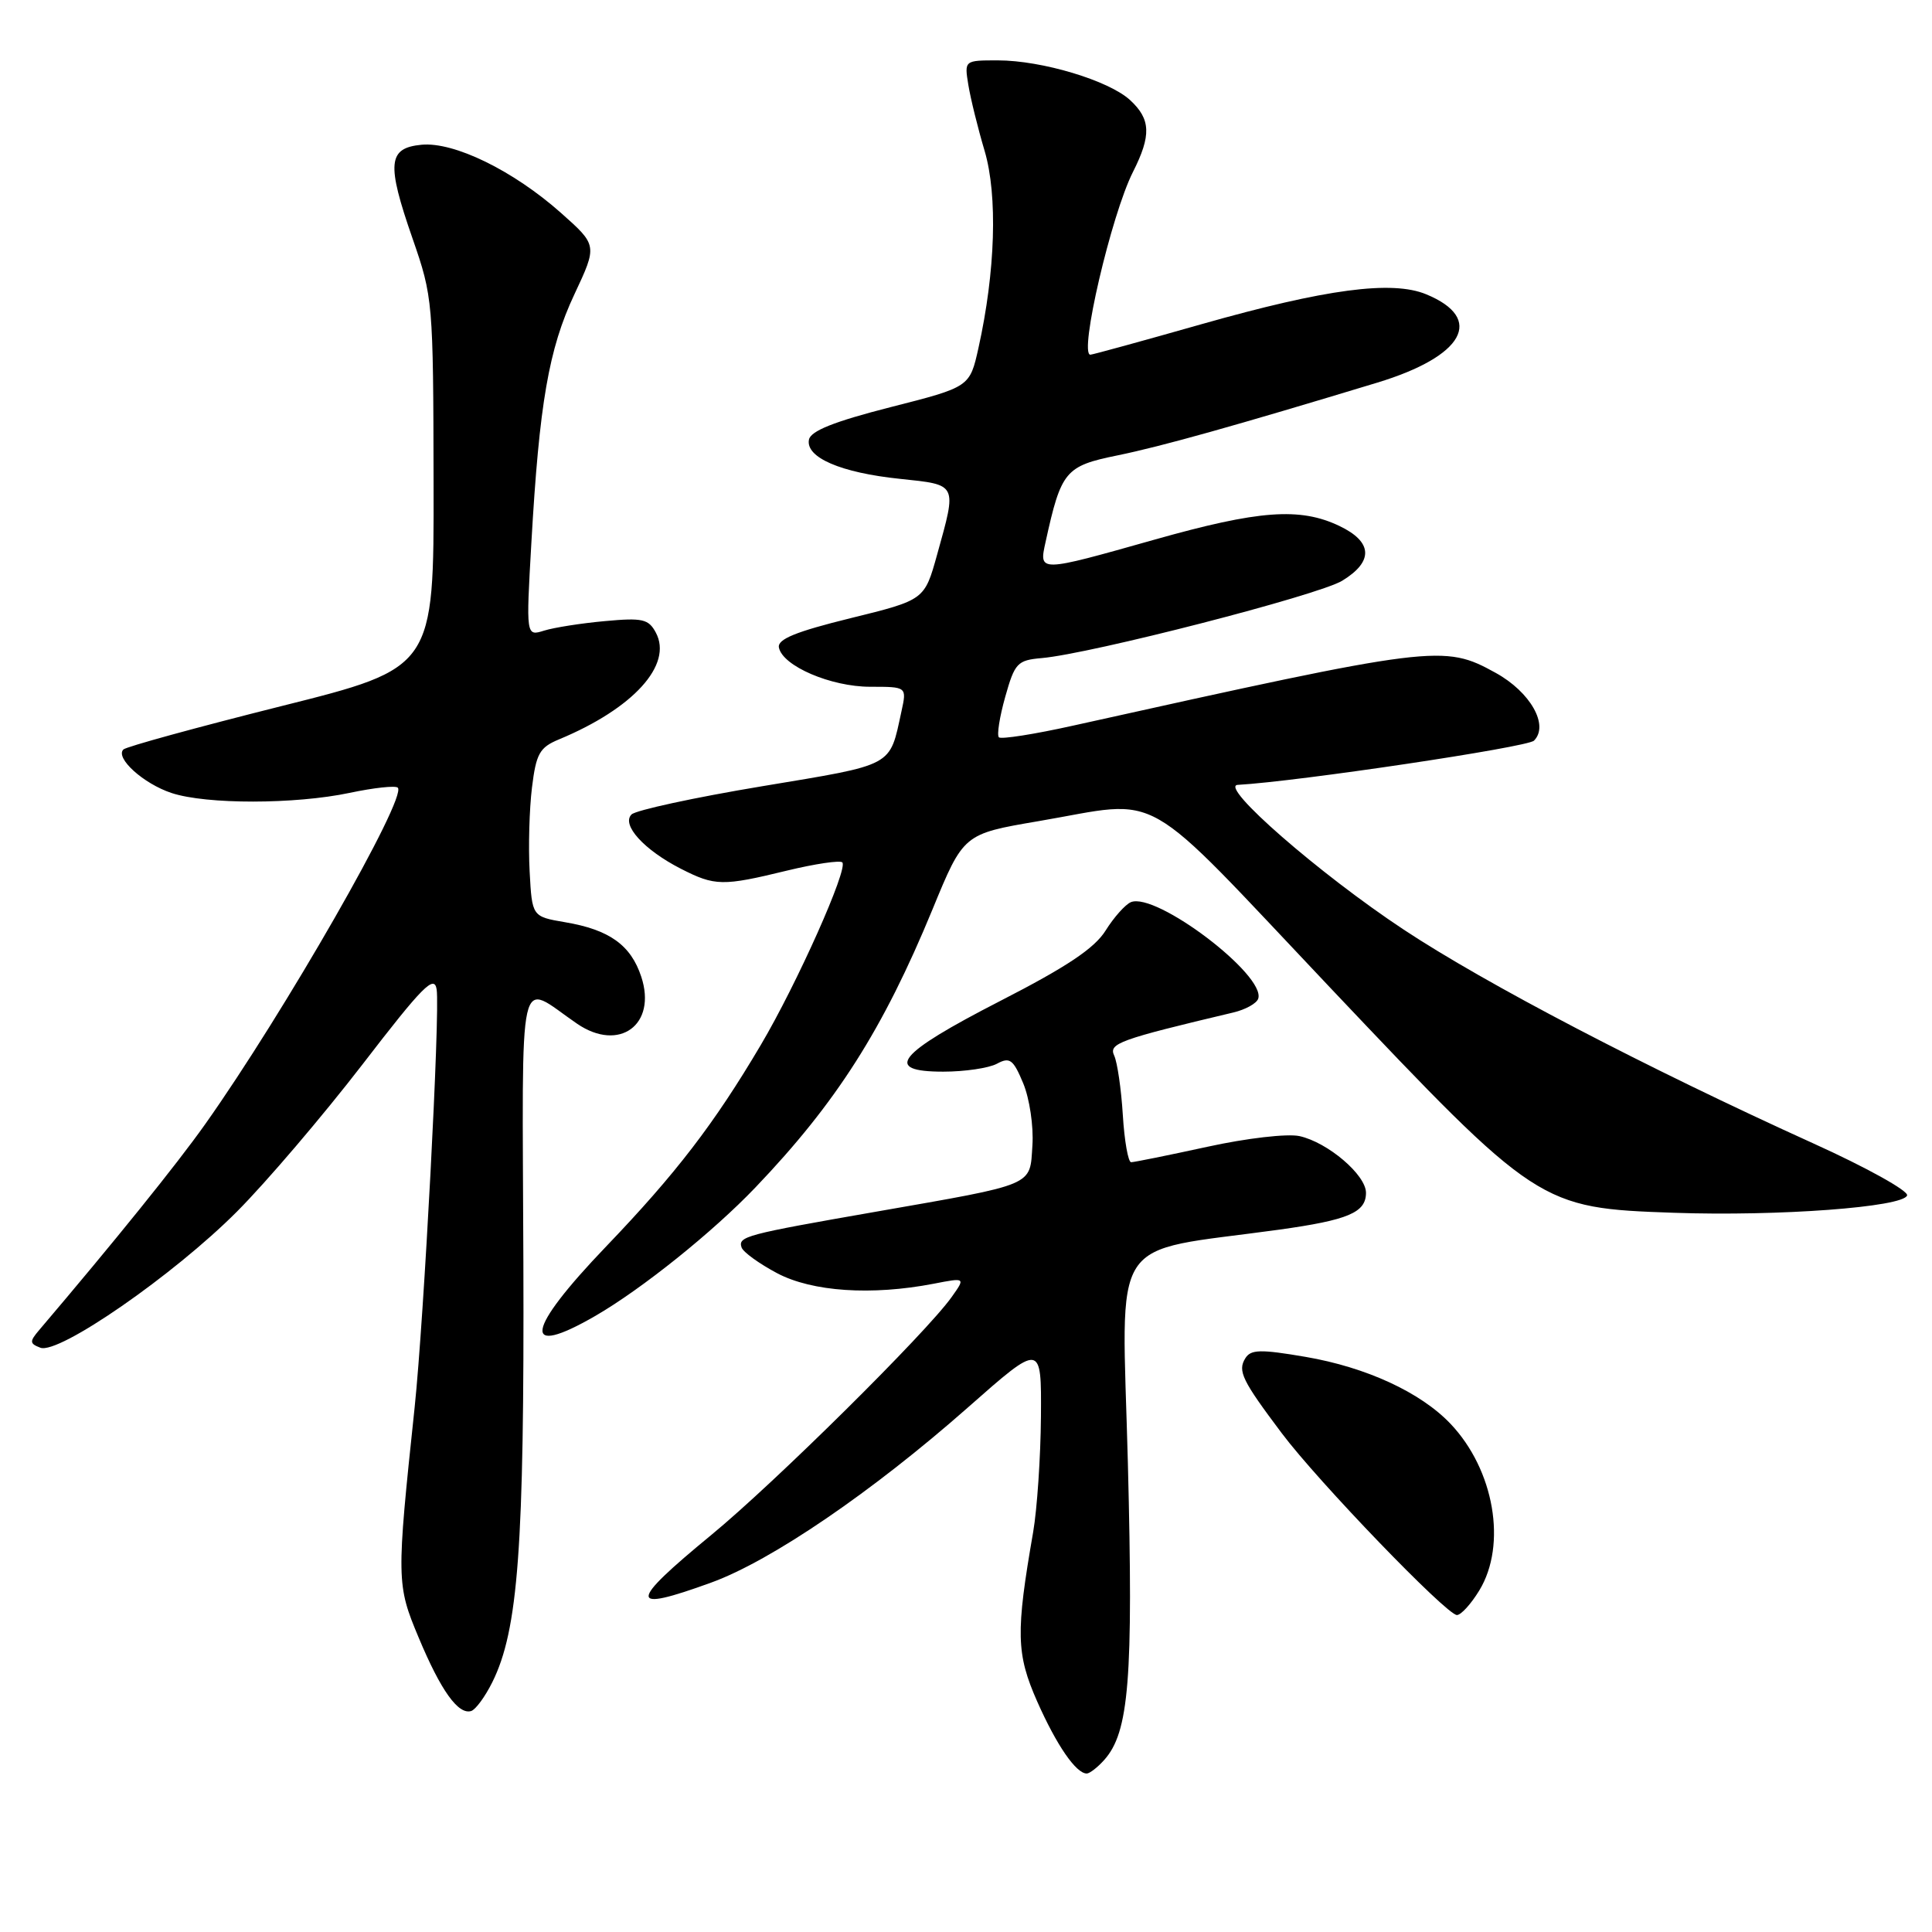 <?xml version="1.0" encoding="UTF-8" standalone="no"?>
<!DOCTYPE svg PUBLIC "-//W3C//DTD SVG 1.1//EN" "http://www.w3.org/Graphics/SVG/1.1/DTD/svg11.dtd" >
<svg xmlns="http://www.w3.org/2000/svg" xmlns:xlink="http://www.w3.org/1999/xlink" version="1.1" viewBox="0 0 256 256">
 <g >
 <path fill="currentColor"
d=" M 146.29 233.23 C 149.61 229.56 150.18 222.51 149.45 193.88 C 148.65 162.91 146.59 166.10 169.47 162.94 C 178.66 161.66 181.00 160.67 181.00 158.05 C 181.00 155.68 175.94 151.37 172.19 150.54 C 170.59 150.19 165.19 150.81 159.96 151.96 C 154.81 153.08 150.27 154.00 149.88 154.00 C 149.49 154.00 148.99 151.19 148.78 147.75 C 148.57 144.31 148.05 140.77 147.64 139.88 C 146.88 138.26 148.25 137.76 163.42 134.16 C 165.03 133.78 166.51 132.96 166.72 132.33 C 167.76 129.22 153.18 118.17 149.85 119.54 C 149.11 119.85 147.60 121.54 146.50 123.30 C 145.03 125.66 141.34 128.12 132.50 132.65 C 118.85 139.66 116.96 142.00 124.99 142.00 C 127.82 142.00 131.02 141.53 132.10 140.95 C 133.80 140.03 134.26 140.37 135.58 143.54 C 136.42 145.56 136.97 149.23 136.80 151.77 C 136.44 157.22 137.37 156.83 116.00 160.57 C 98.75 163.58 97.78 163.84 98.26 165.29 C 98.47 165.91 100.59 167.44 102.98 168.71 C 107.62 171.16 115.48 171.69 123.72 170.10 C 127.94 169.28 127.94 169.28 126.08 171.89 C 122.70 176.63 102.65 196.48 94.25 203.39 C 83.18 212.50 83.18 213.72 94.24 209.70 C 102.18 206.82 115.59 197.67 128.25 186.50 C 138.00 177.90 138.00 177.90 137.93 187.70 C 137.89 193.09 137.42 199.97 136.90 203.00 C 134.58 216.34 134.65 219.15 137.44 225.47 C 140.00 231.25 142.58 235.00 144.00 235.00 C 144.38 235.00 145.41 234.21 146.29 233.23 Z  M 65.23 222.91 C 68.67 215.99 69.48 205.02 69.35 167.21 C 69.21 126.90 68.47 130.19 76.47 135.65 C 82.05 139.46 87.07 135.78 84.97 129.42 C 83.59 125.23 80.75 123.19 74.88 122.20 C 70.50 121.45 70.50 121.45 70.18 115.48 C 70.00 112.19 70.14 107.18 70.49 104.35 C 71.04 99.86 71.50 99.04 74.05 97.98 C 83.91 93.89 89.19 88.09 86.90 83.82 C 85.94 82.02 85.13 81.84 80.15 82.30 C 77.04 82.58 73.42 83.15 72.10 83.56 C 69.70 84.31 69.70 84.31 70.41 71.91 C 71.46 53.47 72.71 46.23 76.11 39.00 C 79.16 32.50 79.16 32.50 74.33 28.21 C 68.01 22.60 60.17 18.77 55.85 19.18 C 51.39 19.61 51.20 21.64 54.66 31.59 C 57.36 39.37 57.41 39.91 57.45 64.00 C 57.50 88.50 57.50 88.50 37.26 93.57 C 26.14 96.36 16.73 98.94 16.35 99.31 C 15.23 100.43 19.01 103.85 22.74 105.08 C 27.35 106.60 39.06 106.59 46.33 105.06 C 49.54 104.38 52.40 104.07 52.71 104.37 C 53.99 105.66 37.65 134.21 27.16 149.00 C 23.40 154.31 15.15 164.53 5.20 176.23 C 3.90 177.76 3.91 178.03 5.35 178.58 C 7.77 179.51 23.04 168.93 31.39 160.55 C 35.30 156.63 42.77 147.86 48.00 141.08 C 56.03 130.64 57.56 129.10 57.86 131.12 C 58.32 134.17 56.18 174.70 54.94 186.50 C 52.52 209.36 52.53 209.97 55.48 217.00 C 58.41 224.01 60.72 227.24 62.43 226.72 C 63.02 226.54 64.28 224.82 65.23 222.91 Z  M 196.01 210.75 C 199.71 204.68 198.00 194.77 192.20 188.66 C 188.25 184.50 181.05 181.17 172.98 179.79 C 167.01 178.77 165.74 178.80 165.01 179.98 C 163.97 181.66 164.58 182.91 169.85 189.92 C 174.68 196.35 191.69 214.00 193.05 214.00 C 193.59 214.00 194.92 212.54 196.01 210.75 Z  M 78.91 174.35 C 85.07 170.78 94.47 163.24 100.11 157.33 C 110.83 146.11 117.00 136.42 123.56 120.50 C 127.67 110.50 127.67 110.50 137.59 108.81 C 154.39 105.95 150.63 103.80 176.29 130.91 C 203.73 159.89 204.01 160.08 221.81 160.70 C 235.67 161.18 252.19 159.95 252.70 158.40 C 252.90 157.80 247.31 154.69 240.28 151.51 C 218.10 141.45 196.87 130.37 186.00 123.18 C 174.85 115.81 161.48 104.15 164.00 104.00 C 172.00 103.55 202.39 99.01 203.26 98.14 C 205.29 96.11 202.79 91.70 198.19 89.16 C 191.29 85.35 190.23 85.49 142.19 96.15 C 137.08 97.29 132.65 97.98 132.36 97.70 C 132.07 97.41 132.45 94.99 133.20 92.33 C 134.46 87.85 134.81 87.48 138.03 87.20 C 144.51 86.64 174.68 78.88 177.85 76.95 C 182.03 74.40 181.90 71.80 177.47 69.69 C 172.25 67.20 166.81 67.60 153.00 71.50 C 137.55 75.86 137.65 75.86 138.55 71.79 C 140.61 62.40 141.15 61.75 148.08 60.34 C 153.93 59.14 163.48 56.47 182.50 50.70 C 193.99 47.21 196.76 42.21 188.99 39.00 C 184.46 37.12 175.69 38.28 159.23 42.95 C 151.39 45.18 144.75 47.00 144.48 47.00 C 142.93 47.00 147.25 28.47 150.12 22.79 C 152.57 17.94 152.49 15.80 149.75 13.27 C 146.94 10.67 138.05 8.00 132.21 8.00 C 127.78 8.00 127.78 8.00 128.31 11.25 C 128.60 13.04 129.57 16.98 130.47 20.00 C 132.21 25.91 131.90 36.00 129.65 46.11 C 128.50 51.28 128.50 51.28 118.00 53.95 C 110.52 55.86 107.41 57.10 107.19 58.26 C 106.73 60.62 111.42 62.64 119.25 63.45 C 126.93 64.26 126.81 64.01 124.17 73.50 C 122.50 79.50 122.50 79.50 112.71 81.91 C 105.44 83.70 102.99 84.70 103.21 85.80 C 103.69 88.25 110.10 91.00 115.31 91.00 C 120.16 91.00 120.16 91.00 119.45 94.25 C 117.83 101.68 118.65 101.24 100.99 104.18 C 92.03 105.67 84.24 107.36 83.68 107.92 C 82.31 109.29 85.34 112.62 90.21 115.11 C 94.74 117.42 95.73 117.44 104.28 115.36 C 108.00 114.46 111.30 113.97 111.61 114.27 C 112.42 115.09 105.60 130.37 100.80 138.48 C 94.64 148.90 89.56 155.52 80.31 165.17 C 69.61 176.33 69.04 180.06 78.91 174.35 Z "/>
</g>
</svg>